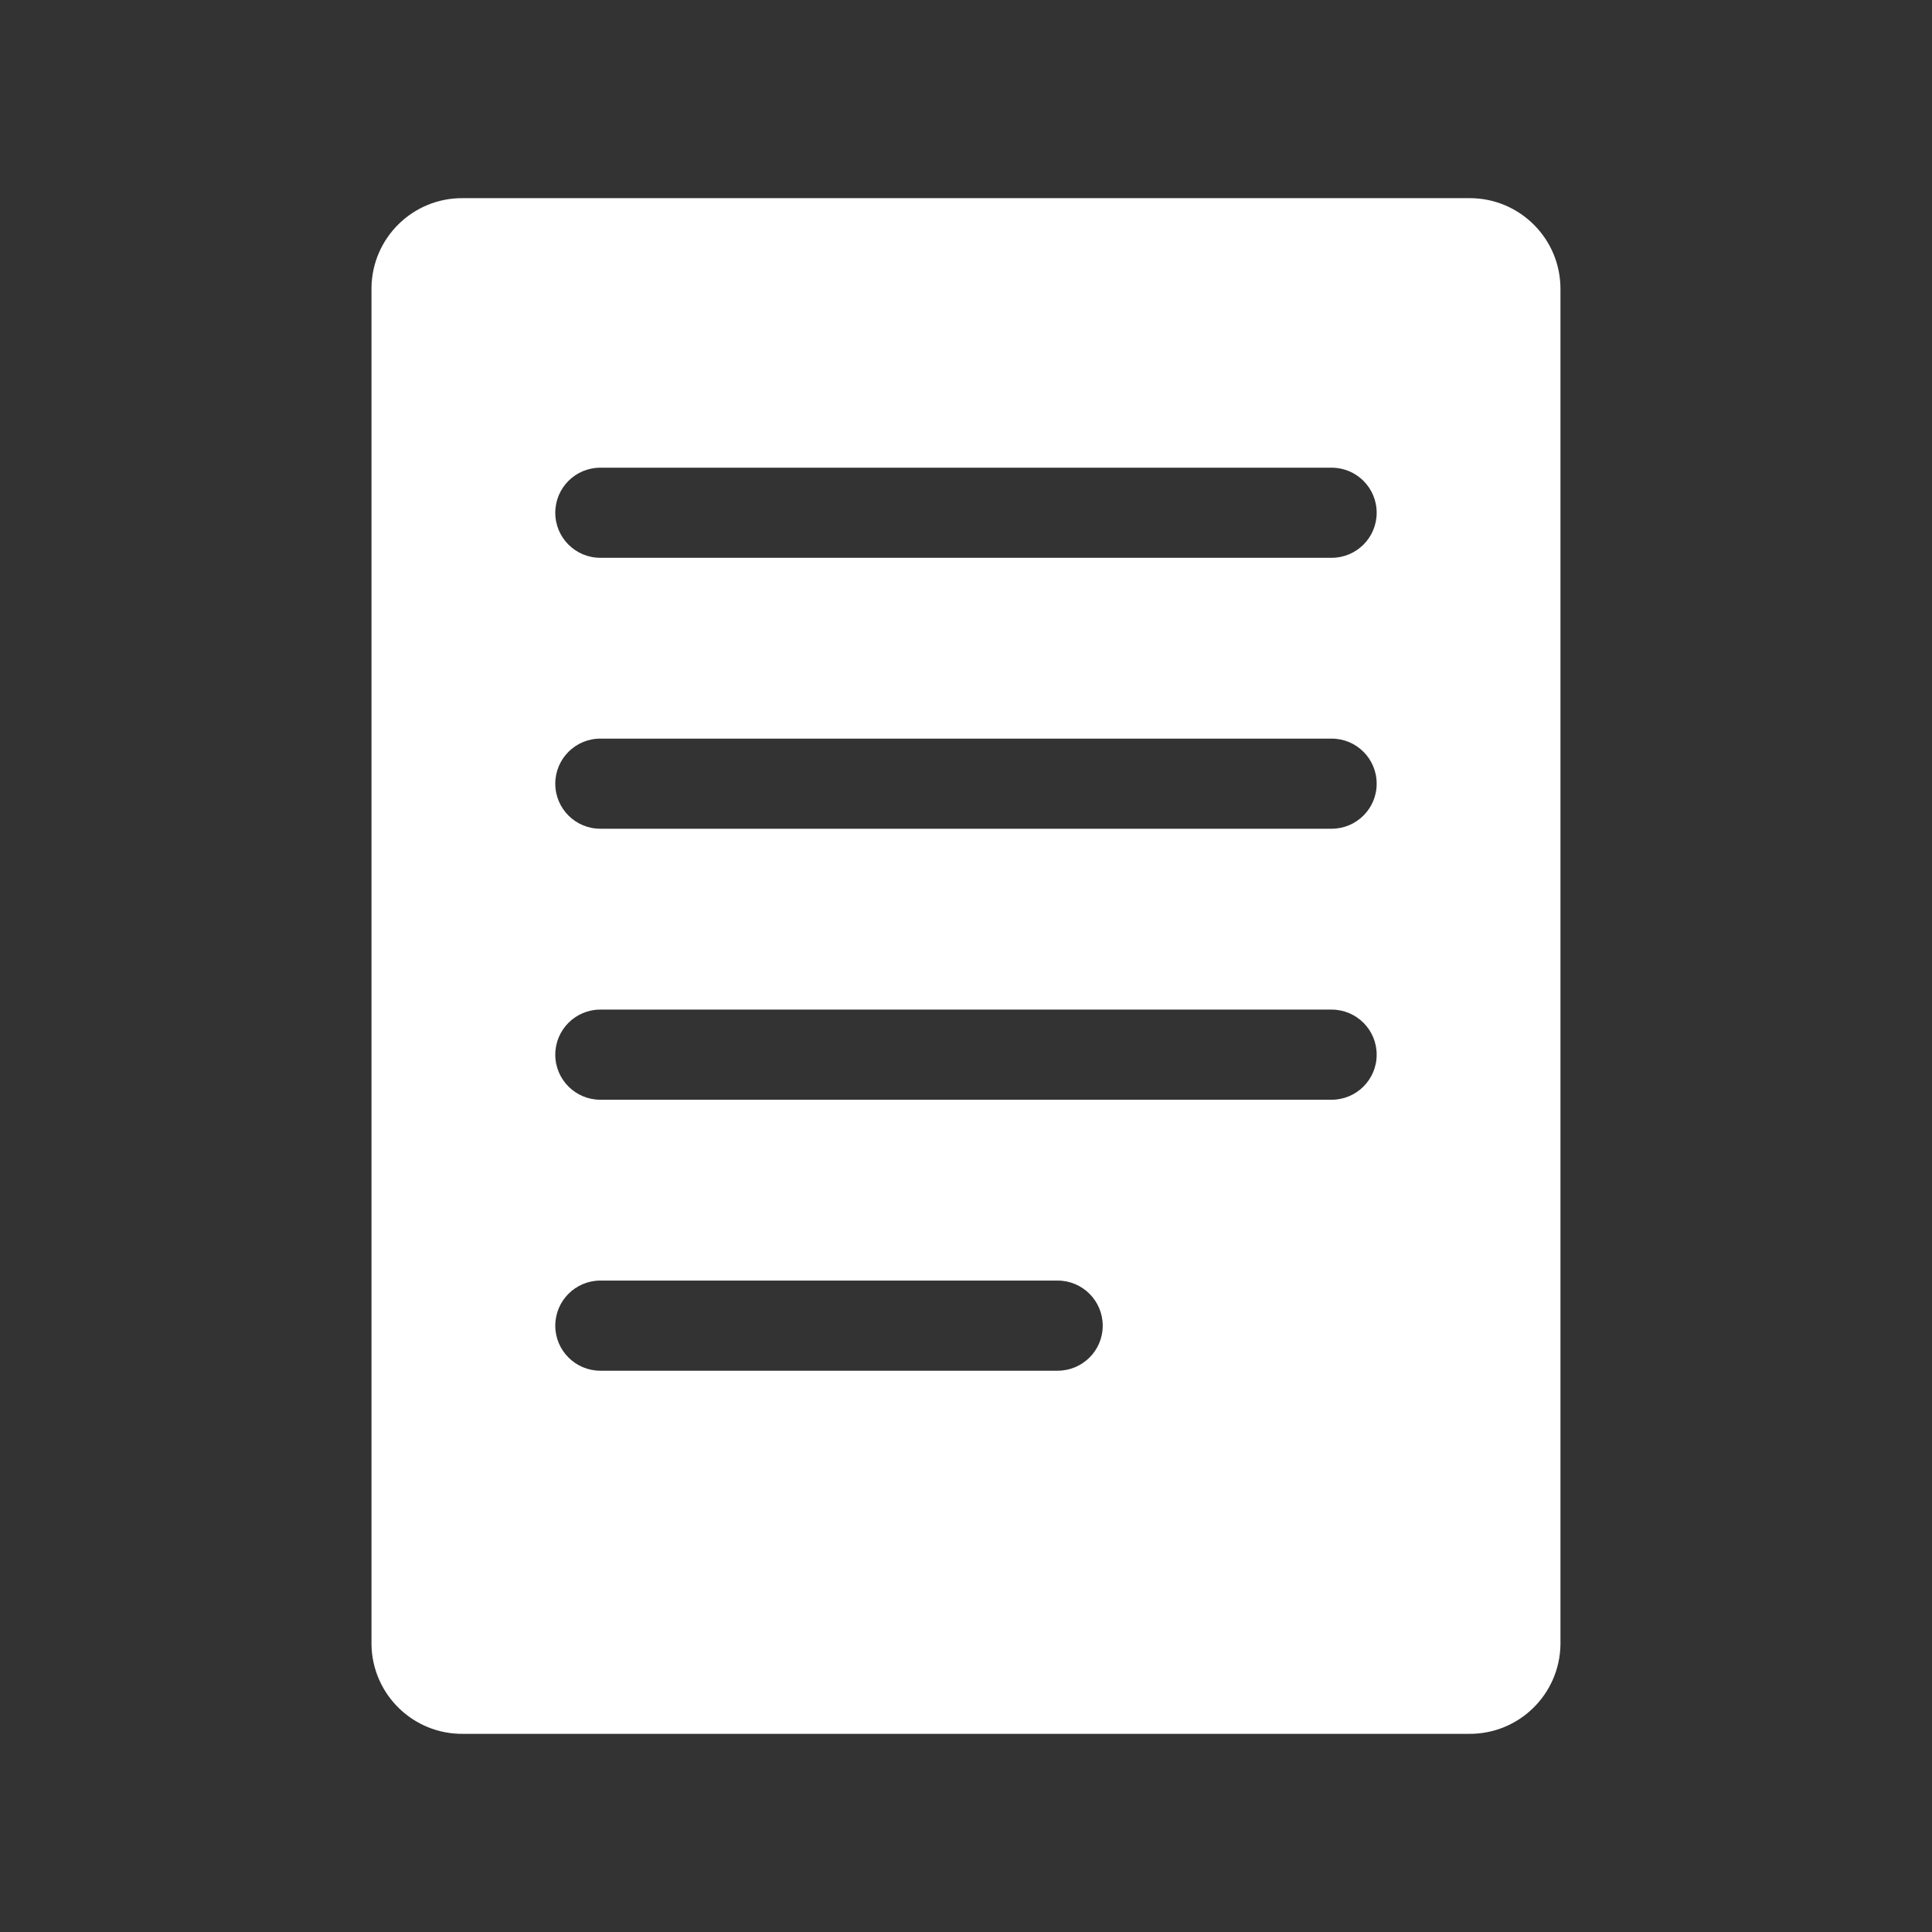 <?xml version="1.0" encoding="iso-8859-1"?>
<!-- Generator: Adobe Illustrator 16.0.3, SVG Export Plug-In . SVG Version: 6.00 Build 0)  -->
<!DOCTYPE svg PUBLIC "-//W3C//DTD SVG 1.1//EN" "http://www.w3.org/Graphics/SVG/1.1/DTD/svg11.dtd">
<svg version="1.1" id="&#x5716;&#x5C64;_1" xmlns="http://www.w3.org/2000/svg" xmlns:xlink="http://www.w3.org/1999/xlink" x="0px"
	 y="0px" width="39px" height="39px" viewBox="70.5 70.5 39 39" style="enable-background:new 70.5 70.5 39 39;"
	 xml:space="preserve">
<rect x="70.5" y="70.5" width="39" height="39" fill="#333333" stroke="none"/>
<title>btn4</title>
<g id="Article_Icon">
	<g id="Article_Icon-2">
		<path style="fill:#FFFFFF;" d="M100.149,74.5h-20.3c-1.011-0.011-1.839,0.799-1.85,1.81c0,0.01,0,0.021,0,0.03v27.359
			c0.017,1.008,0.843,1.812,1.85,1.801h20.3c1.007,0.011,1.834-0.793,1.851-1.801V76.34c0.005-1.011-0.81-1.834-1.82-1.84
			C100.17,74.5,100.16,74.5,100.149,74.5z M91.85,98.17H82.62c-0.503,0-0.911-0.407-0.911-0.909c0-0.503,0.407-0.91,0.909-0.911
			c0.001,0,0.001,0,0.002,0h9.229c0.503,0,0.91,0.407,0.911,0.909C92.761,97.762,92.354,98.169,91.85,98.17L91.85,98.17z
			 M97.39,92.7H82.62c-0.503,0-0.911-0.407-0.911-0.91c0-0.502,0.407-0.91,0.909-0.91c0.001,0,0.001,0,0.002,0h14.76
			c0.502,0,0.91,0.406,0.91,0.909c0.001,0.503-0.407,0.91-0.909,0.911c-0.001,0-0.001,0-0.001,0H97.39z M97.39,87.229H82.62
			c-0.503,0.001-0.911-0.406-0.911-0.909c0-0.502,0.407-0.91,0.909-0.91c0.001,0,0.001,0,0.002,0h14.76
			c0.502-0.001,0.91,0.406,0.91,0.909c0.001,0.503-0.407,0.91-0.909,0.91c-0.001,0-0.001,0-0.001,0H97.39z M97.39,81.76H82.62
			c-0.503,0.001-0.911-0.406-0.911-0.909s0.407-0.91,0.909-0.91c0.001,0,0.001,0,0.002,0h14.76c0.502-0.001,0.91,0.406,0.91,0.909
			c0.001,0.502-0.407,0.91-0.909,0.91c-0.001,0-0.001,0-0.001,0H97.39z"/>
	</g>
</g>
</svg>
